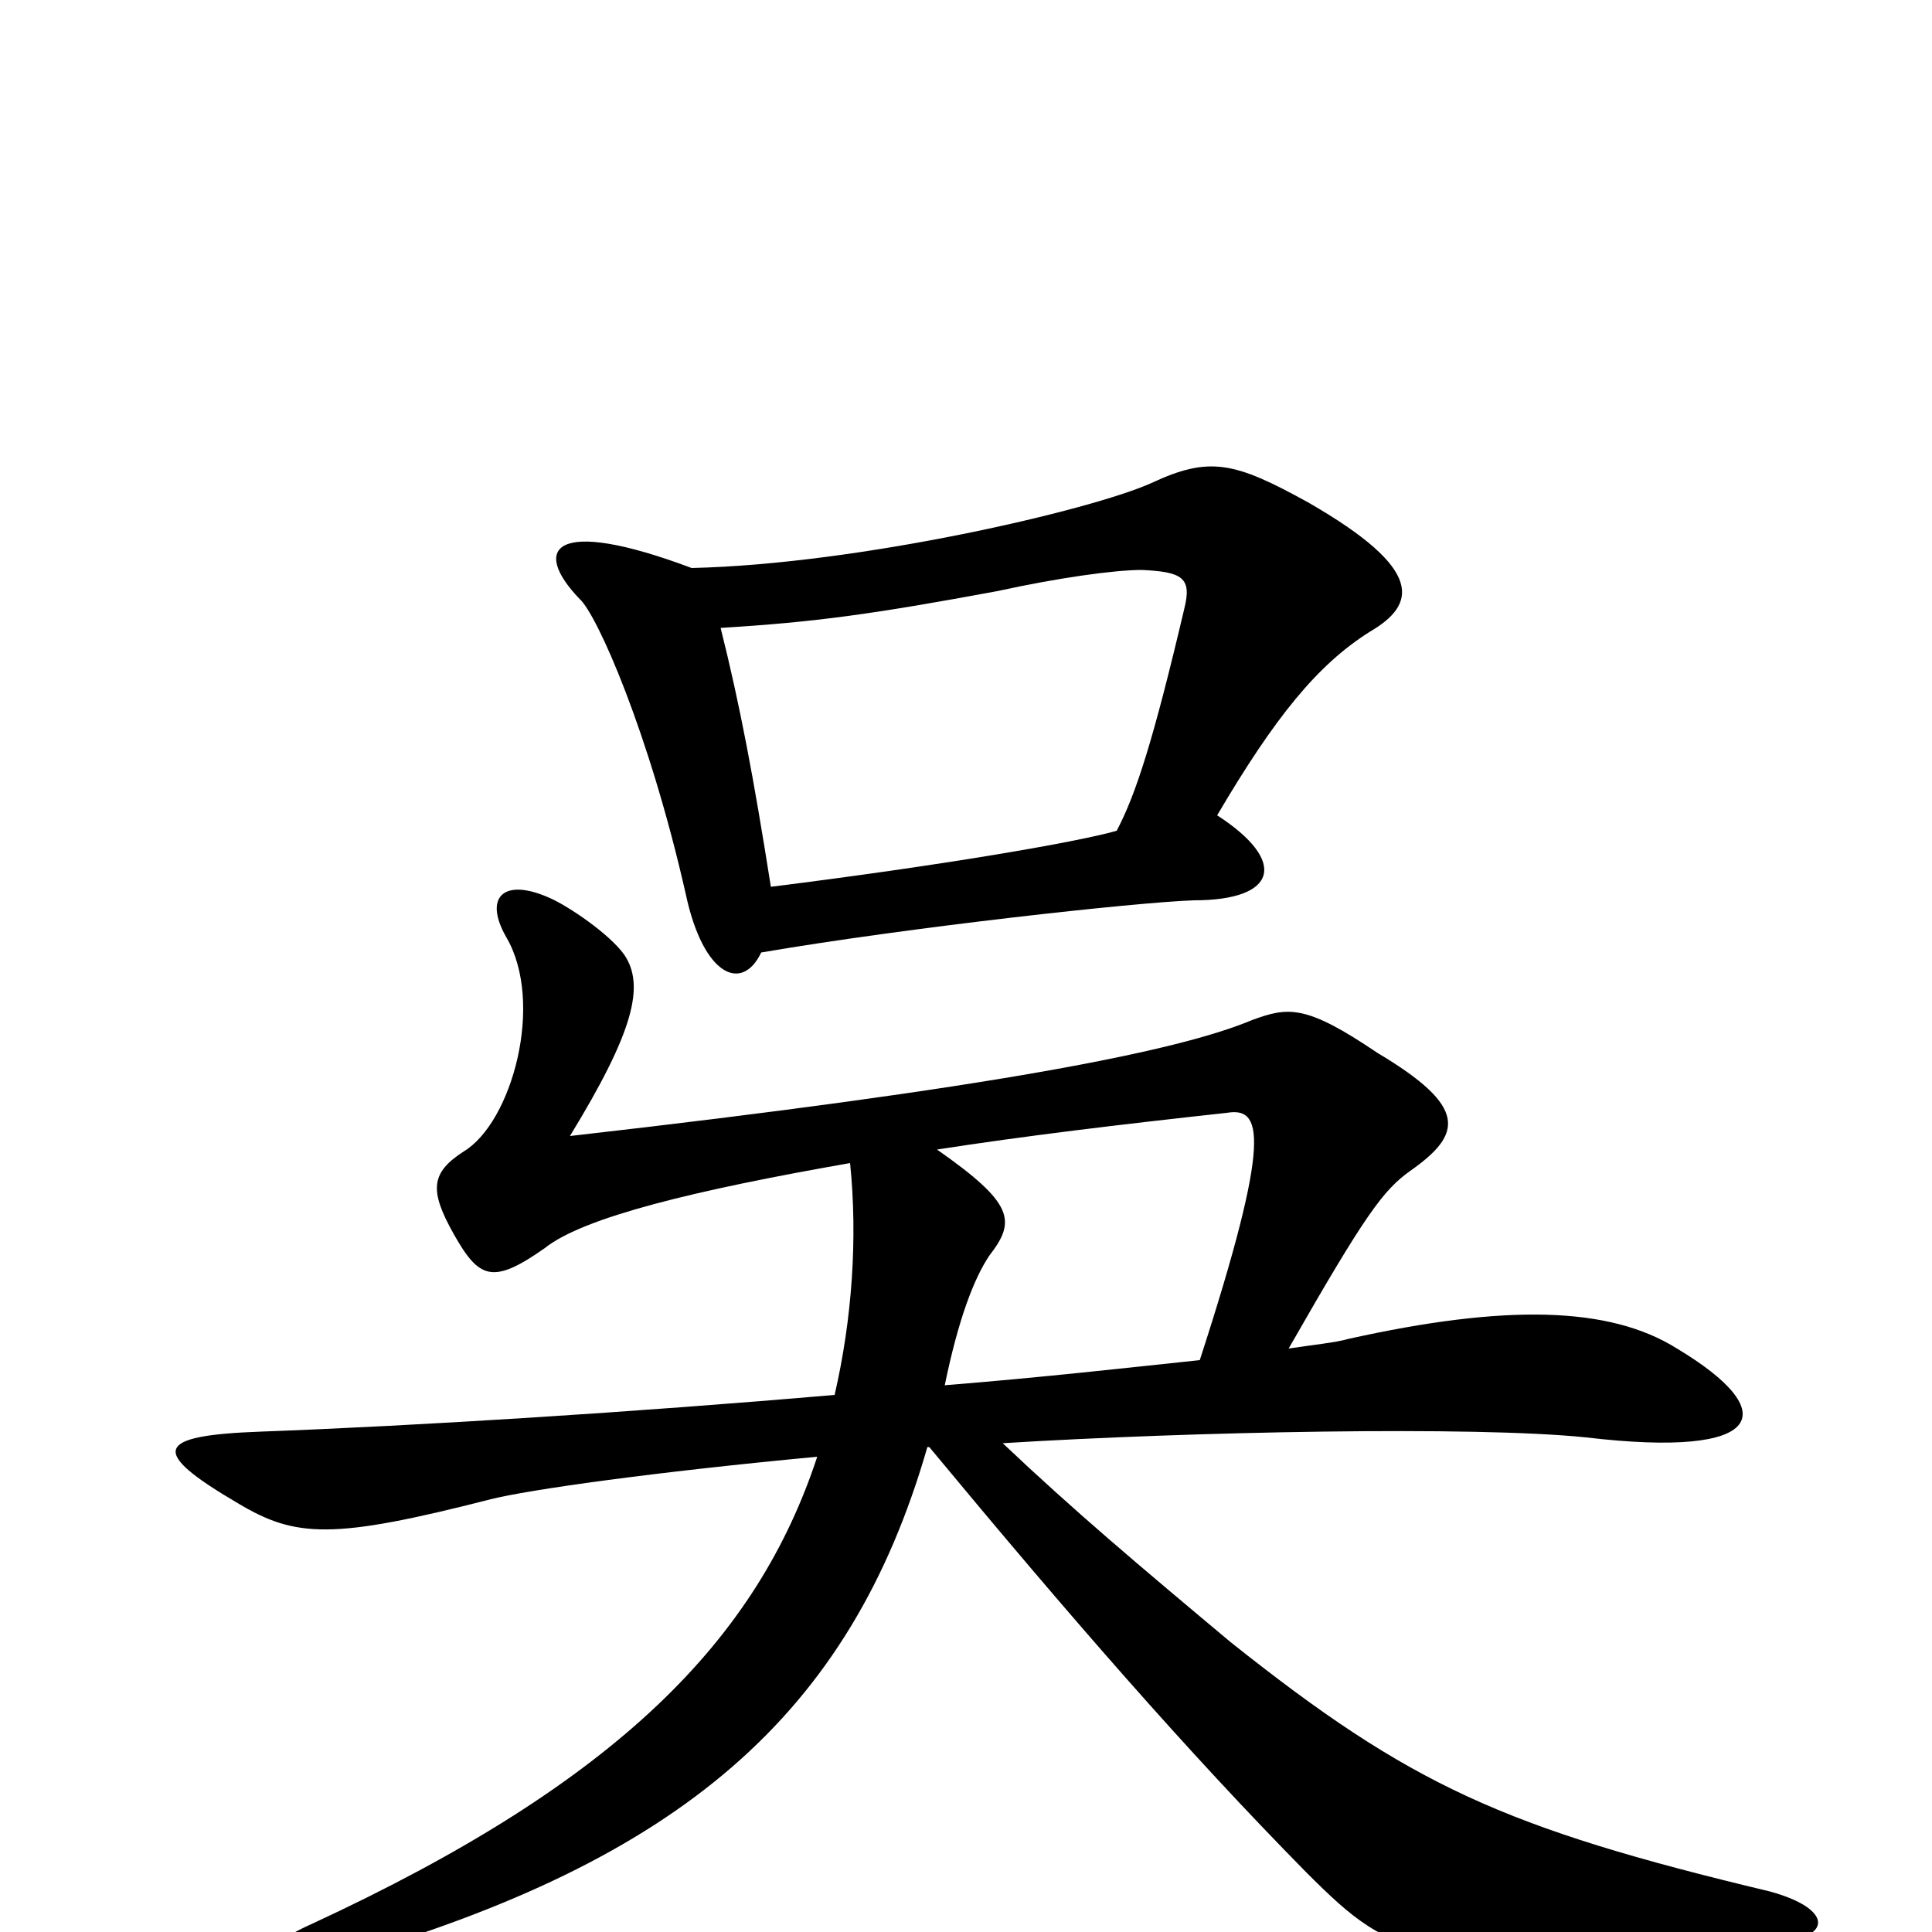 <svg xmlns="http://www.w3.org/2000/svg" viewBox="0 -1000 1000 1000">
	<path fill="#000000" d="M440 -398C444 -359 441 -317 432 -278C328 -269 216 -262 135 -259C80 -257 77 -249 123 -222C153 -204 172 -203 254 -224C274 -229 338 -238 423 -246C392 -152 321 -78 161 -4C129 10 133 26 176 14C352 -37 440 -112 480 -251H481C554 -163 614 -94 676 -31C724 17 734 20 921 5C948 3 949 -12 916 -21C778 -54 730 -76 637 -150C588 -191 556 -218 519 -253C616 -259 763 -262 821 -256C914 -245 923 -269 868 -302C833 -324 779 -325 698 -307C691 -305 680 -304 667 -302C707 -372 716 -384 730 -394C757 -413 760 -427 713 -455C676 -480 667 -479 648 -472C610 -456 515 -437 295 -412C328 -466 334 -490 323 -506C315 -517 294 -531 285 -535C261 -546 250 -536 262 -515C282 -481 265 -419 240 -404C223 -393 222 -384 235 -361C248 -338 255 -335 282 -354C302 -370 360 -384 440 -398ZM621 -296C583 -292 539 -287 489 -283C496 -317 504 -338 512 -350C526 -368 525 -377 485 -405C530 -412 580 -418 635 -424C653 -427 659 -413 621 -296ZM399 -541C390 -598 383 -635 373 -675C422 -678 451 -682 516 -694C548 -701 577 -705 591 -705C612 -704 617 -701 613 -685C597 -617 588 -589 578 -570C557 -564 487 -552 399 -541ZM358 -706C286 -733 275 -716 300 -690C309 -682 336 -621 355 -537C364 -495 384 -486 394 -507C470 -520 588 -533 618 -534C661 -534 667 -554 630 -578C660 -629 682 -656 709 -673C733 -687 738 -705 677 -740C639 -761 626 -764 596 -750C565 -736 445 -708 358 -706Z"/>
</svg>